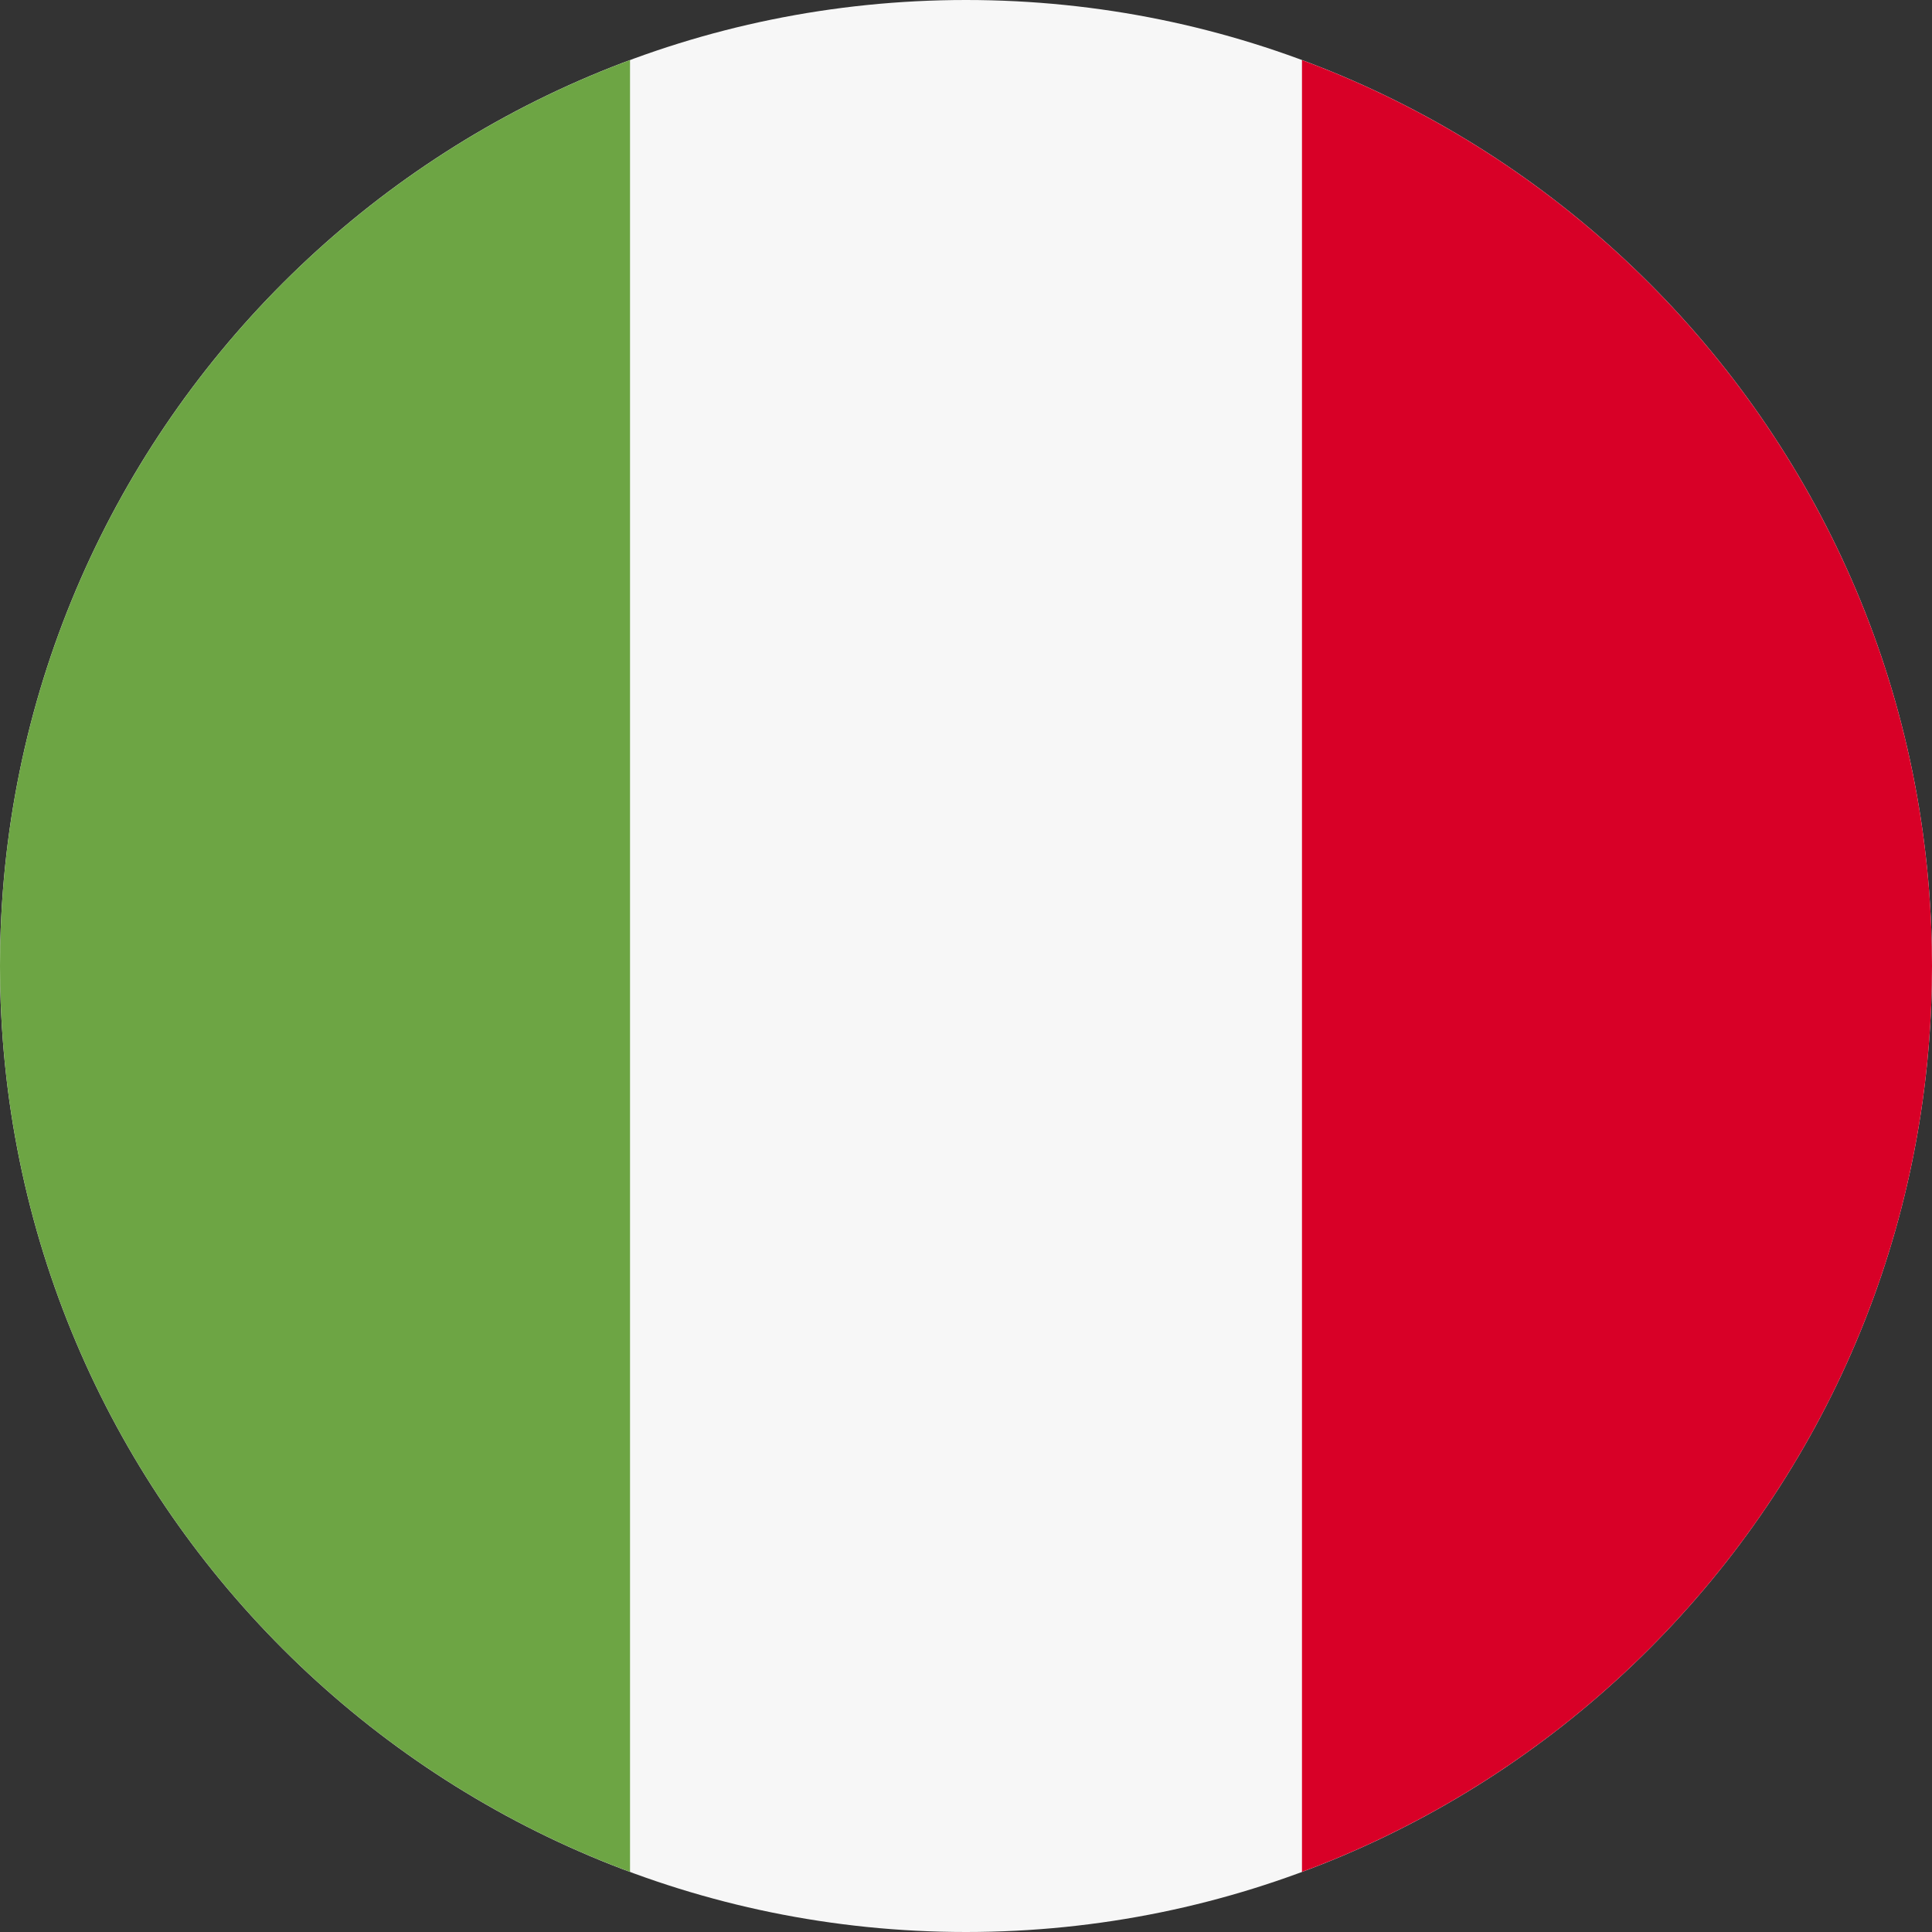 <svg width="30" height="30" viewBox="0 0 30 30" fill="none" xmlns="http://www.w3.org/2000/svg">
  <rect x="0" y="0" width="30" height="30" fill="#333333" stroke="none"/>
  <g clip-path="url(#clip0_314_3246)">
    <path d="M15 30C23.284 30 30 23.284 30 15C30 6.716 23.284 0 15 0C6.716 0 0 6.716 0 15C0 23.284 6.716 30 15 30Z" fill="#F7F7F7"/>
    <path d="M30 15C30 8.551 25.929 3.053 20.217 0.933V29.067C25.929 26.948 30 21.45 30 15Z" fill="#D80027"/>
    <path d="M0 15C0 21.45 4.071 26.948 9.783 29.067V0.933C4.071 3.053 0 8.551 0 15Z" fill="#6DA544"/>
  </g>
  <defs>
    <clipPath id="clip0_314_3246">
      <rect width="30" height="30" fill="white"/>
    </clipPath>
  </defs>
</svg>
